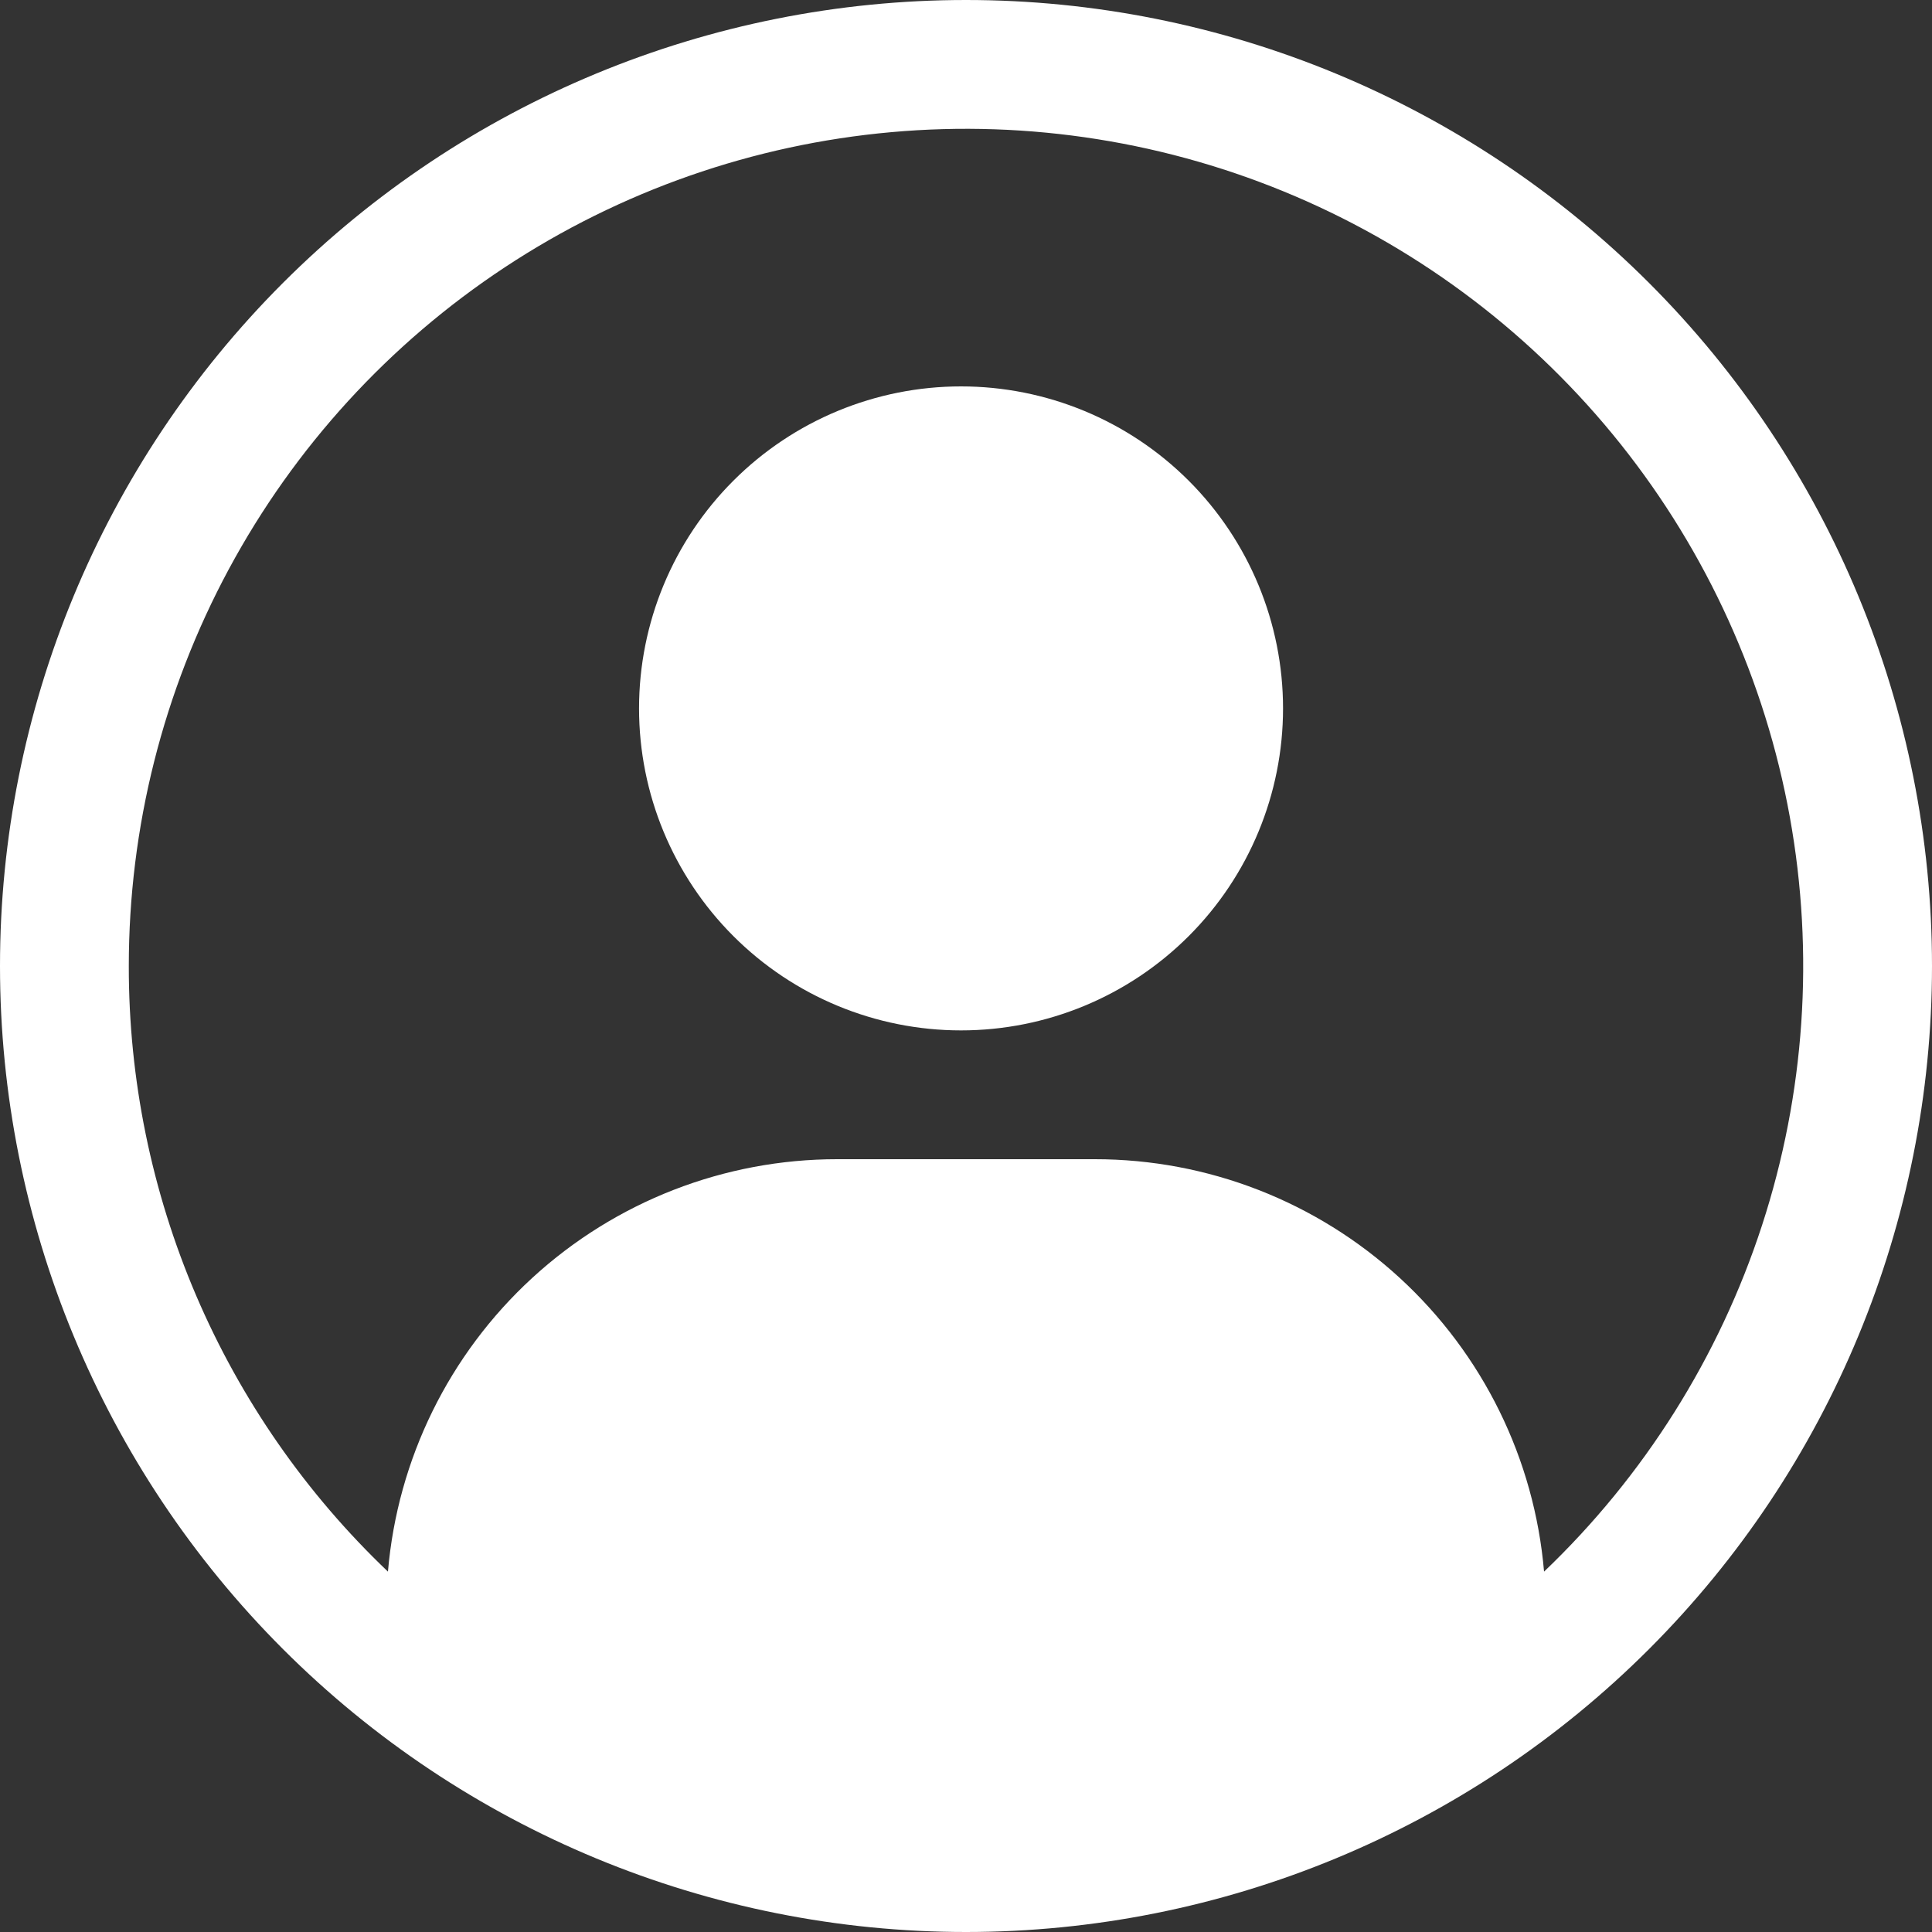 <svg width="130" height="130" viewBox="0 0 130 130" fill="none" xmlns="http://www.w3.org/2000/svg">
<rect x="0" y="0" width="130" height="130" fill="#333333" stroke="none"/>
<path d="M43 47.667C43 41.92 45.283 36.409 49.346 32.346C53.409 28.283 58.92 26 64.667 26C70.413 26 75.924 28.283 79.987 32.346C84.051 36.409 86.333 41.92 86.333 47.667C86.333 53.413 84.051 58.924 79.987 62.987C75.924 67.051 70.413 69.333 64.667 69.333C58.92 69.333 53.409 67.051 49.346 62.987C45.283 58.924 43 53.413 43 47.667Z" fill="white"/>
<path fill-rule="evenodd" clip-rule="evenodd" d="M65 0C47.761 0 31.228 6.848 19.038 19.038C6.848 31.228 0 47.761 0 65C0 82.239 6.848 98.772 19.038 110.962C31.228 123.152 47.761 130 65 130C82.239 130 98.772 123.152 110.962 110.962C123.152 98.772 130 82.239 130 65C130 47.761 123.152 31.228 110.962 19.038C98.772 6.848 82.239 0 65 0V0ZM8.667 65C8.667 55.681 10.979 46.507 15.396 38.3C19.813 30.094 26.198 23.112 33.977 17.98C41.755 12.847 50.686 9.725 59.968 8.893C69.251 8.06 78.594 9.544 87.162 13.21C95.73 16.877 103.255 22.611 109.062 29.901C114.868 37.19 118.776 45.806 120.434 54.977C122.093 64.148 121.45 73.587 118.563 82.448C115.677 91.309 110.637 99.316 103.896 105.751C103.249 98.179 99.784 91.127 94.186 85.988C88.588 80.849 81.266 77.999 73.667 78H56.333C48.734 77.999 41.412 80.849 35.814 85.988C30.216 91.127 26.751 98.179 26.104 105.751C20.586 100.496 16.194 94.173 13.196 87.168C10.199 80.162 8.657 72.62 8.667 65V65Z" fill="white"/>
</svg>
